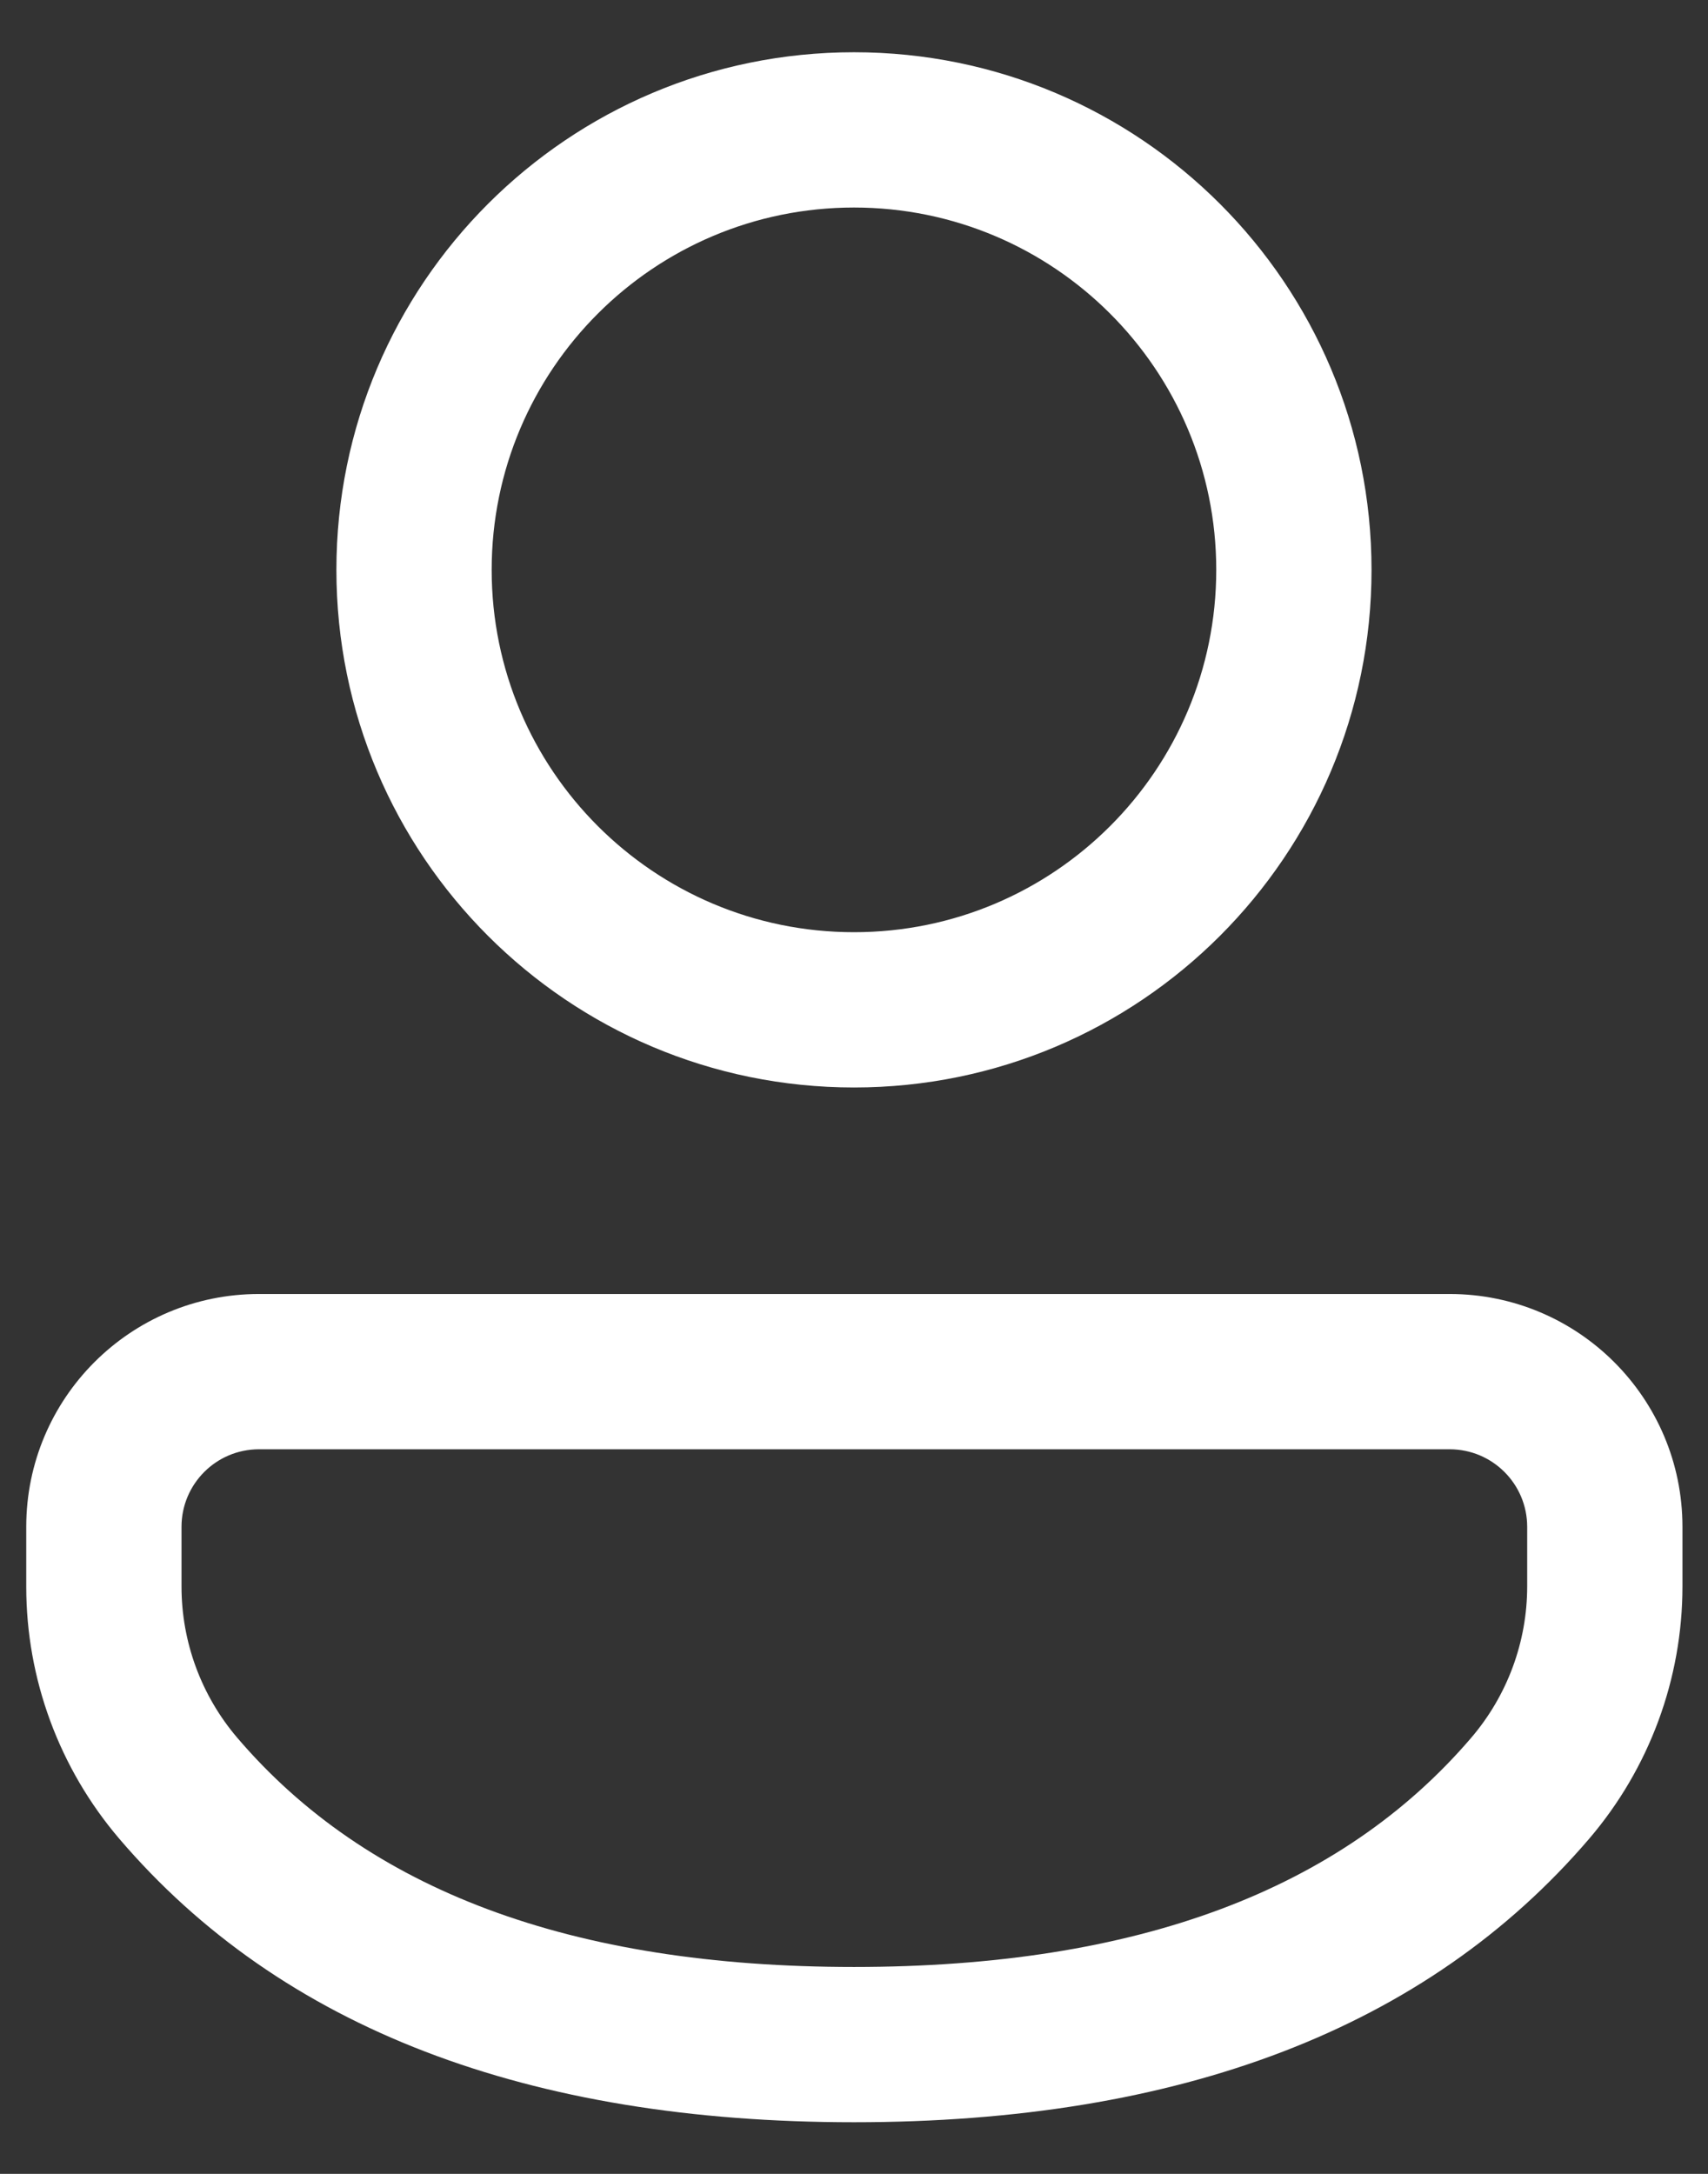 <svg width="22" height="28" viewBox="0 0 22 28" fill="none" xmlns="http://www.w3.org/2000/svg">
<rect x="0" y="0" width="22" height="28" fill="#333333" stroke="none"/>
<path d="M18.672 16.667C20.328 16.667 21.671 18.009 21.671 19.666V20.433C21.671 21.625 21.244 22.778 20.469 23.684C18.377 26.129 15.194 27.335 11 27.335C6.805 27.335 3.624 26.128 1.536 23.683C0.763 22.777 0.338 21.626 0.338 20.436V19.666C0.338 18.009 1.68 16.667 3.336 16.667H18.672ZM18.672 18.667H3.336C2.785 18.667 2.338 19.114 2.338 19.666V20.436C2.338 21.15 2.593 21.841 3.057 22.384C4.728 24.341 7.349 25.335 11 25.335C14.651 25.335 17.274 24.341 18.95 22.383C19.415 21.84 19.671 21.148 19.671 20.433V19.666C19.671 19.114 19.224 18.667 18.672 18.667ZM11 0.673C14.682 0.673 17.666 3.658 17.666 7.34C17.666 11.022 14.682 14.007 11 14.007C7.318 14.007 4.333 11.022 4.333 7.34C4.333 3.658 7.318 0.673 11 0.673ZM11 2.673C8.423 2.673 6.333 4.763 6.333 7.34C6.333 9.917 8.423 12.007 11 12.007C13.577 12.007 15.666 9.917 15.666 7.34C15.666 4.763 13.577 2.673 11 2.673Z" fill="white"/>
</svg>
